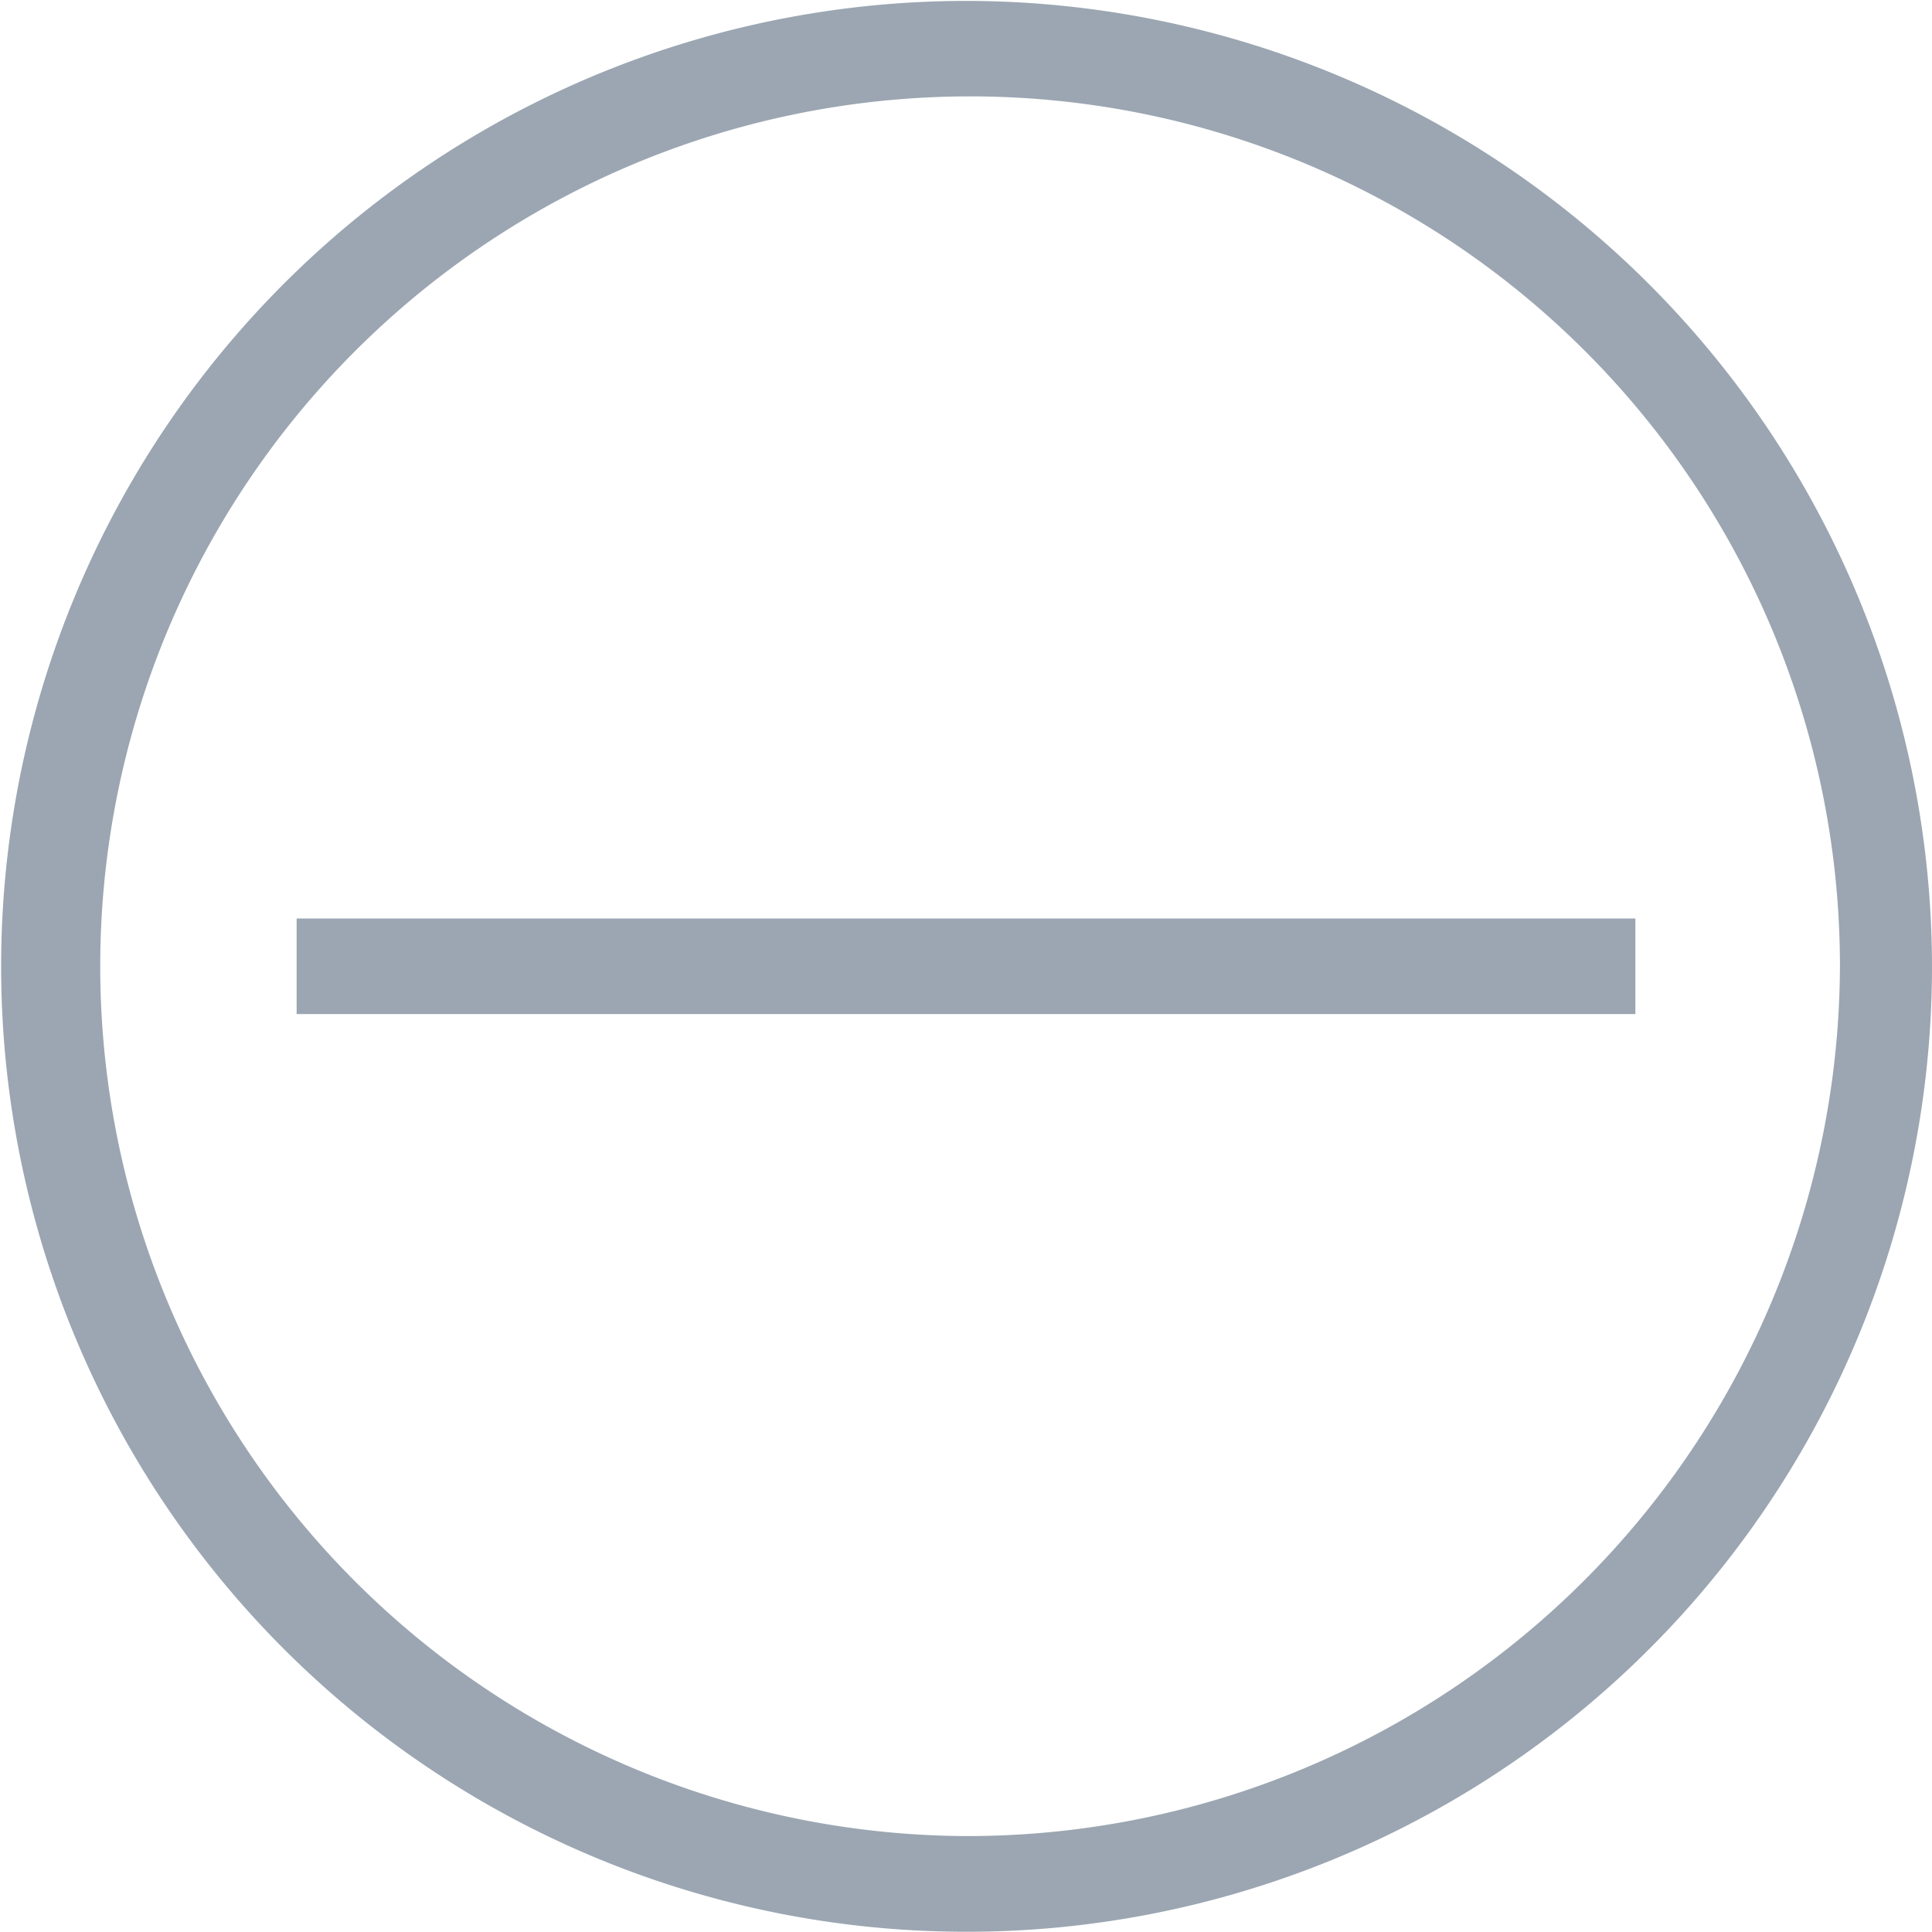 <svg xmlns="http://www.w3.org/2000/svg" width="17" height="17" viewBox="0 0 17 17">
  <defs>
    <style>
      .cls-1 {
        fill: #9ba6b2;
        fill-rule: evenodd;
      }
    </style>
  </defs>
  <path class="cls-1" d="M1838.5,135.008a8.495,8.495,0,1,0,8.5,8.494A8.505,8.505,0,0,0,1838.5,135.008Zm0,16.148a7.654,7.654,0,1,1,7.69-7.654A7.681,7.681,0,0,1,1838.5,151.156Zm-5.89-8.074v0.841h11.78v-0.841h-11.78Z" transform="translate(-1830 -135)"/>
</svg>
